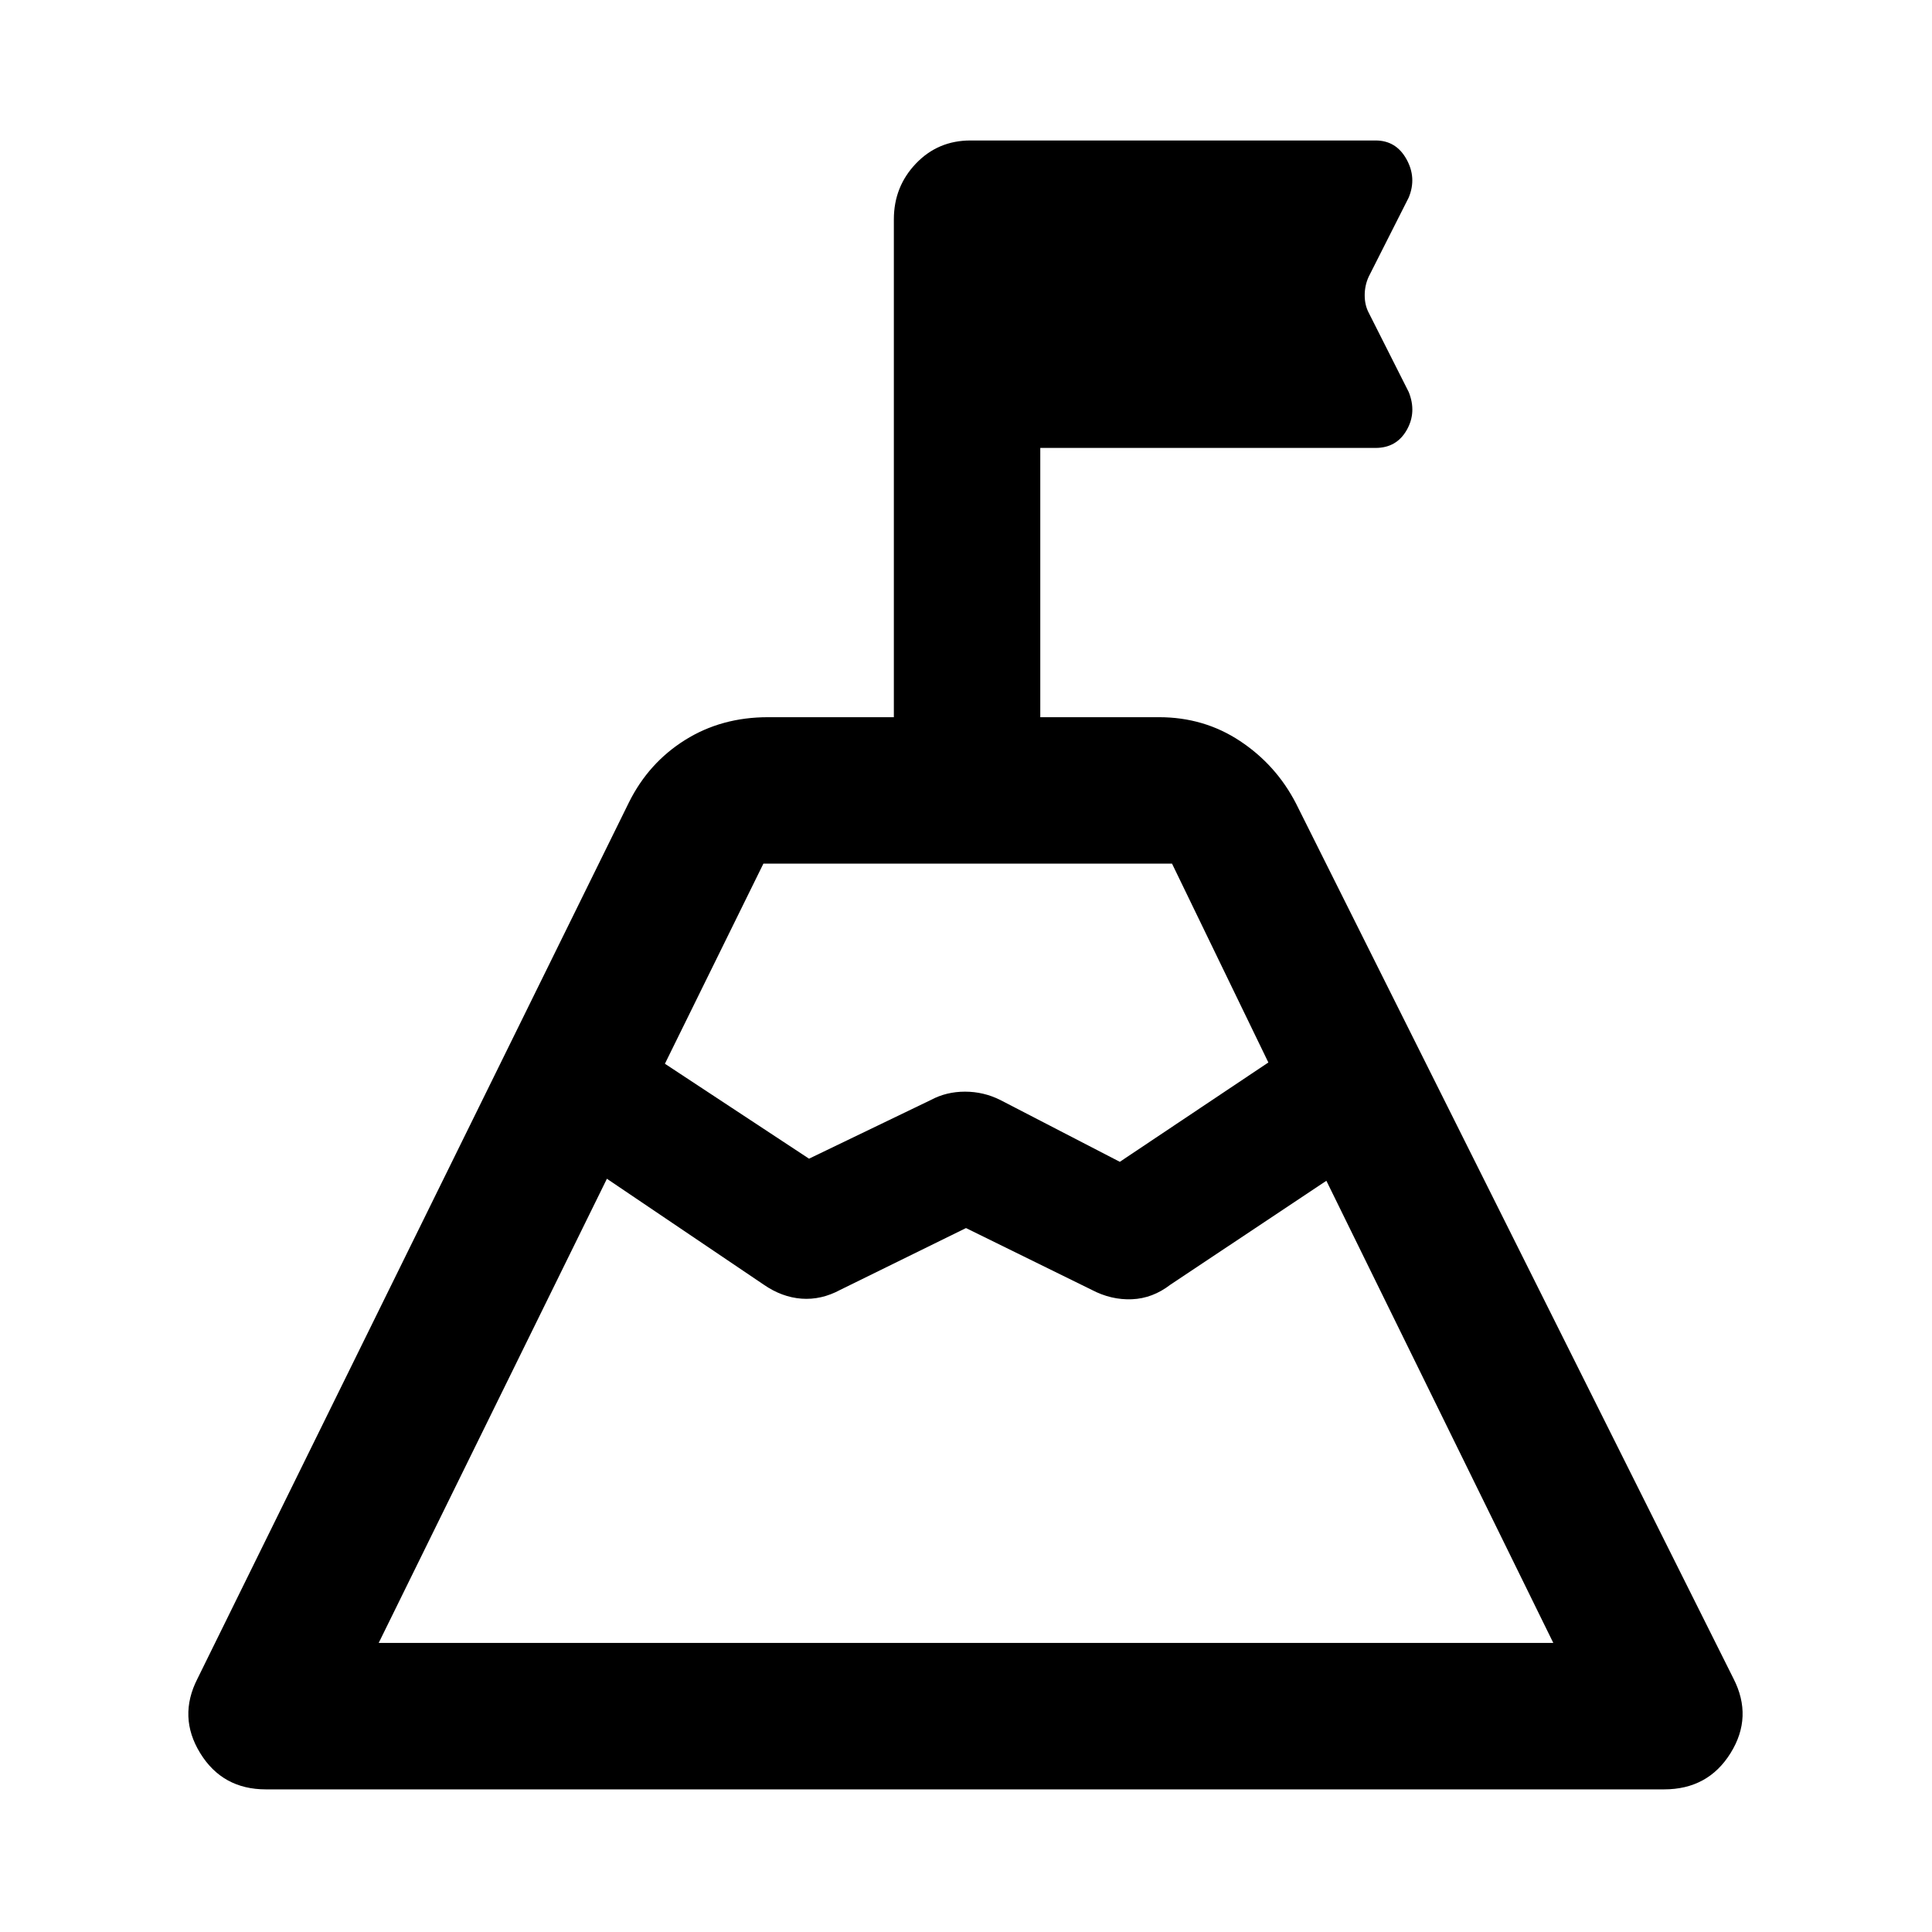 <svg xmlns="http://www.w3.org/2000/svg" height="48" viewBox="0 -960 960 960" width="48"><path d="M330.39-431.43 402-384.26l60.54-29.17q7.7-4.13 16.96-4.13 9.26 0 17.52 4.13l59.41 30.73 73.81-49.36-47.87-98.81H379.33l-48.94 99.44Zm-142.22 287.8h583.66L659.07-373.28l-77.48 51.61q-8.86 6.84-19.14 7.26-10.28.43-20.04-4.7L480-349.78l-62.41 30.67q-9.51 5.13-19.29 4.41-9.79-.72-18.82-6.97l-77.91-52.61-113.4 230.65Zm-56.04 72.76q-21.59 0-32.66-18.02-11.08-18.02-1.32-37.04l214.41-435.46q9.77-19.59 27.84-30.91 18.07-11.33 41.19-11.33h62.56v-247.39q0-16.21 10.95-27.69 10.95-11.49 27.16-11.49h201.26q10.18 0 15.35 9.3 5.17 9.29 1.11 19.05l-19.87 39.31q-2 4.35-2 9.26t2.04 8.76l19.83 39.3q4.06 10.07-1 18.93-5.07 8.86-15.46 8.86H516.91v133.8h59q22.4 0 40.28 11.86 17.89 11.86 27.75 30.94l217.41 434.9q9.76 19.02-1.44 37.04t-33.04 18.02H132.13ZM480-349.78Z"/></svg>